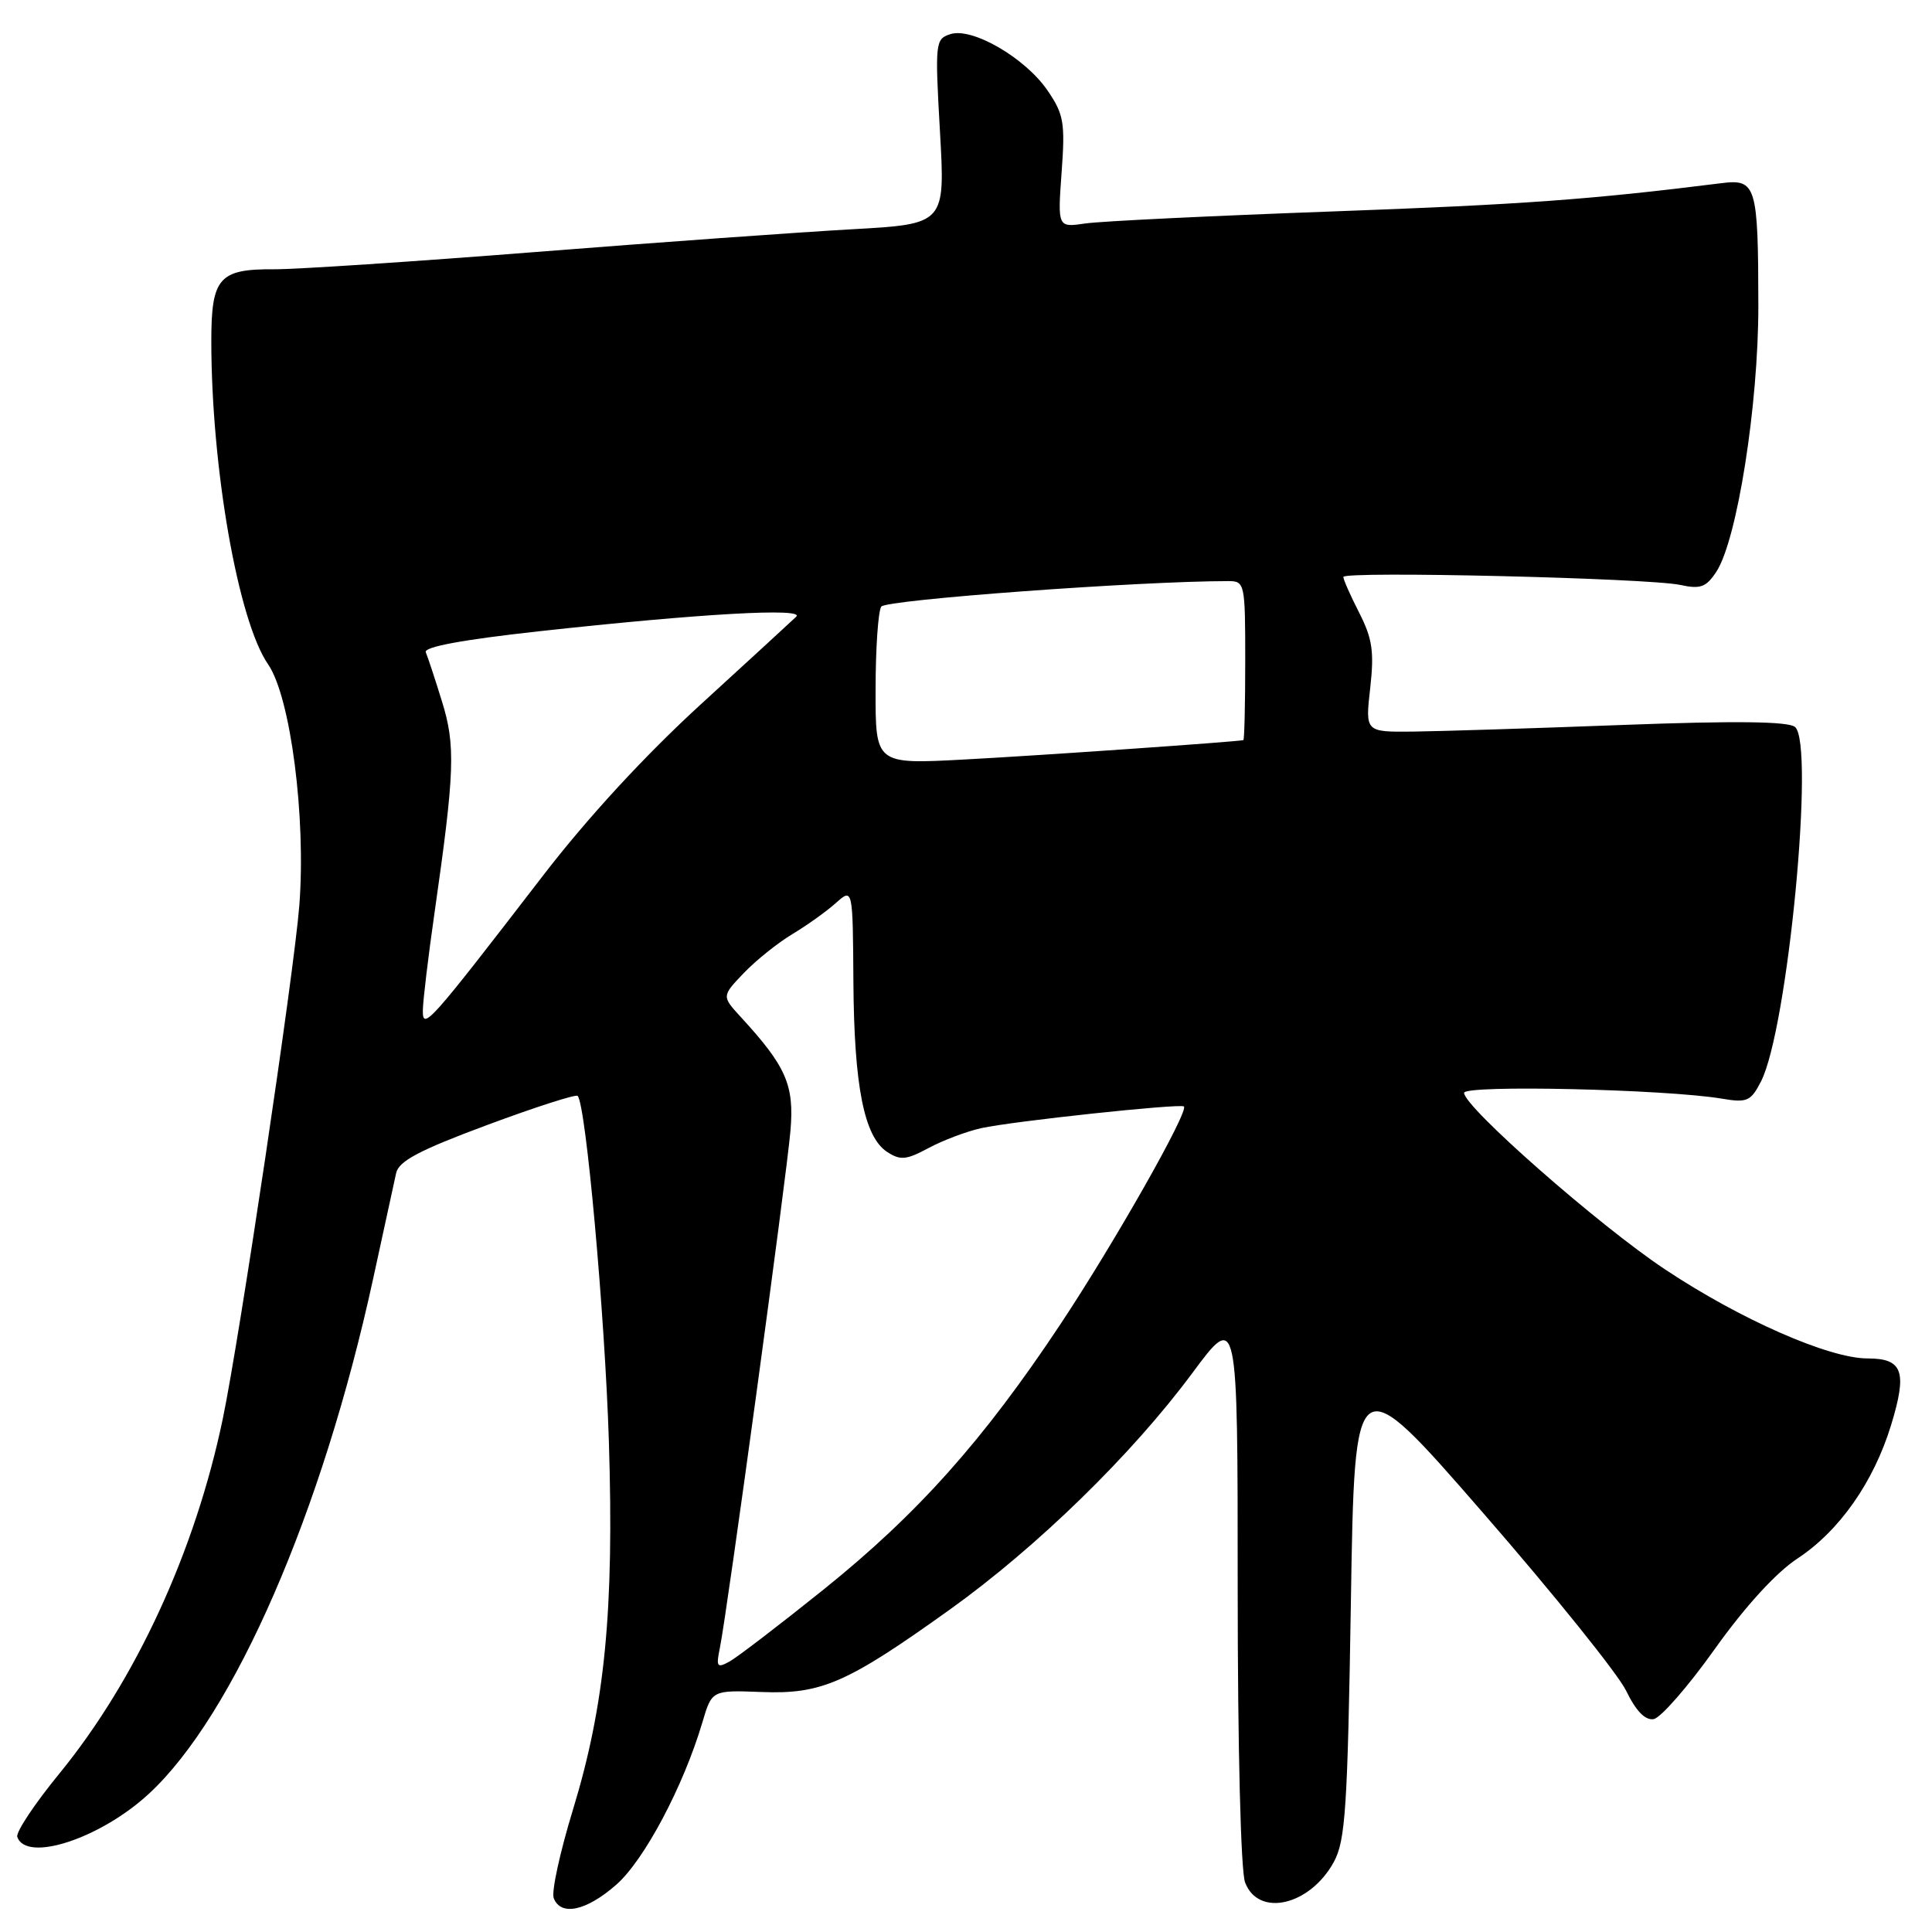 <?xml version="1.0" encoding="UTF-8" standalone="no"?>
<!DOCTYPE svg PUBLIC "-//W3C//DTD SVG 1.1//EN" "http://www.w3.org/Graphics/SVG/1.1/DTD/svg11.dtd" >
<svg xmlns="http://www.w3.org/2000/svg" xmlns:xlink="http://www.w3.org/1999/xlink" version="1.1" viewBox="0 0 256 256">
 <g >
 <path fill="currentColor"
d=" M 81.64 249.75 C 85.36 246.50 90.55 236.71 93.07 228.22 C 94.33 223.95 94.33 223.95 100.92 224.20 C 108.86 224.51 112.25 223.02 125.85 213.28 C 137.40 205.01 149.96 192.76 157.95 181.99 C 164.00 173.83 164.00 173.83 164.00 210.35 C 164.00 231.66 164.41 247.94 164.98 249.43 C 166.74 254.09 173.57 252.51 176.74 246.72 C 178.28 243.90 178.56 239.58 179.00 212.21 C 179.50 180.91 179.50 180.91 196.50 200.45 C 205.85 211.19 214.39 221.81 215.47 224.03 C 216.78 226.73 218.00 227.98 219.12 227.79 C 220.05 227.63 223.70 223.45 227.22 218.50 C 231.25 212.85 235.33 208.38 238.19 206.50 C 243.73 202.85 248.26 196.39 250.57 188.86 C 252.75 181.73 252.15 180.00 247.46 180.00 C 242.34 180.00 230.59 174.83 220.61 168.19 C 211.83 162.35 194.00 146.68 194.00 144.81 C 194.00 143.72 220.77 144.33 228.17 145.58 C 231.49 146.14 231.99 145.92 233.33 143.32 C 236.88 136.47 240.52 98.46 237.84 96.32 C 236.91 95.58 229.87 95.50 215.00 96.06 C 203.18 96.51 190.67 96.90 187.20 96.94 C 180.90 97.00 180.90 97.00 181.56 91.17 C 182.10 86.36 181.85 84.63 180.11 81.21 C 178.95 78.94 178.00 76.80 178.00 76.45 C 178.00 75.64 218.49 76.60 222.66 77.51 C 225.32 78.09 226.08 77.81 227.43 75.75 C 230.18 71.54 233.00 53.67 232.99 40.50 C 232.97 24.57 232.71 23.69 228.11 24.27 C 210.72 26.45 201.74 27.10 176.50 28.02 C 160.55 28.60 145.84 29.31 143.82 29.61 C 140.14 30.15 140.14 30.15 140.67 22.83 C 141.15 16.26 140.96 15.14 138.81 12.00 C 135.86 7.68 128.84 3.60 125.94 4.52 C 123.93 5.16 123.88 5.60 124.55 17.43 C 125.25 29.69 125.25 29.69 112.88 30.38 C 106.07 30.76 87.22 32.11 71.00 33.39 C 54.77 34.67 39.17 35.70 36.32 35.68 C 29.03 35.63 28.00 36.81 28.00 45.16 C 28.00 62.03 31.56 82.29 35.52 88.02 C 38.50 92.33 40.57 108.34 39.66 120.00 C 38.96 128.95 31.74 177.36 29.52 188.00 C 25.86 205.54 18.01 222.59 7.88 234.99 C 4.60 238.99 2.09 242.77 2.29 243.39 C 3.45 246.84 13.27 243.64 19.71 237.70 C 30.98 227.31 42.70 200.40 49.43 169.50 C 50.87 162.90 52.24 156.57 52.49 155.44 C 52.84 153.85 55.56 152.41 64.52 149.08 C 70.89 146.71 76.30 144.97 76.54 145.21 C 77.63 146.30 80.15 174.23 80.68 191.00 C 81.38 213.39 80.16 225.89 75.93 239.76 C 74.20 245.40 73.05 250.69 73.37 251.51 C 74.30 253.94 77.68 253.22 81.64 249.75 Z  M 95.39 218.34 C 96.33 213.78 104.21 156.05 104.74 149.82 C 105.26 143.78 104.18 141.31 98.15 134.75 C 95.63 132.00 95.63 132.00 98.56 128.93 C 100.18 127.24 103.08 124.92 105.00 123.77 C 106.92 122.62 109.51 120.77 110.75 119.66 C 113.00 117.65 113.00 117.65 113.08 130.08 C 113.17 143.93 114.50 150.62 117.54 152.63 C 119.30 153.78 120.08 153.71 123.04 152.12 C 124.94 151.10 128.07 149.92 130.00 149.49 C 134.13 148.57 156.34 146.20 156.87 146.61 C 157.59 147.18 147.65 164.72 140.49 175.50 C 130.30 190.85 121.60 200.59 109.18 210.58 C 103.30 215.30 97.67 219.61 96.65 220.17 C 95.00 221.07 94.87 220.87 95.39 218.34 Z  M 56.03 133.84 C 56.05 132.56 56.74 126.78 57.57 121.00 C 60.26 102.22 60.38 98.79 58.56 92.93 C 57.64 89.94 56.67 87.02 56.42 86.43 C 56.11 85.72 61.32 84.76 71.40 83.65 C 92.80 81.30 106.74 80.51 105.50 81.72 C 104.95 82.25 99.27 87.47 92.87 93.32 C 85.45 100.11 77.84 108.36 71.87 116.13 C 56.78 135.73 55.99 136.61 56.03 133.84 Z  M 116.02 91.39 C 116.02 85.95 116.36 81.00 116.77 80.38 C 117.36 79.47 151.01 77.00 162.75 77.00 C 164.94 77.00 165.00 77.28 165.00 87.50 C 165.00 93.28 164.89 98.03 164.75 98.07 C 163.99 98.28 137.79 100.11 127.75 100.64 C 116.00 101.27 116.00 101.27 116.02 91.39 Z "/>
</g>
</svg>